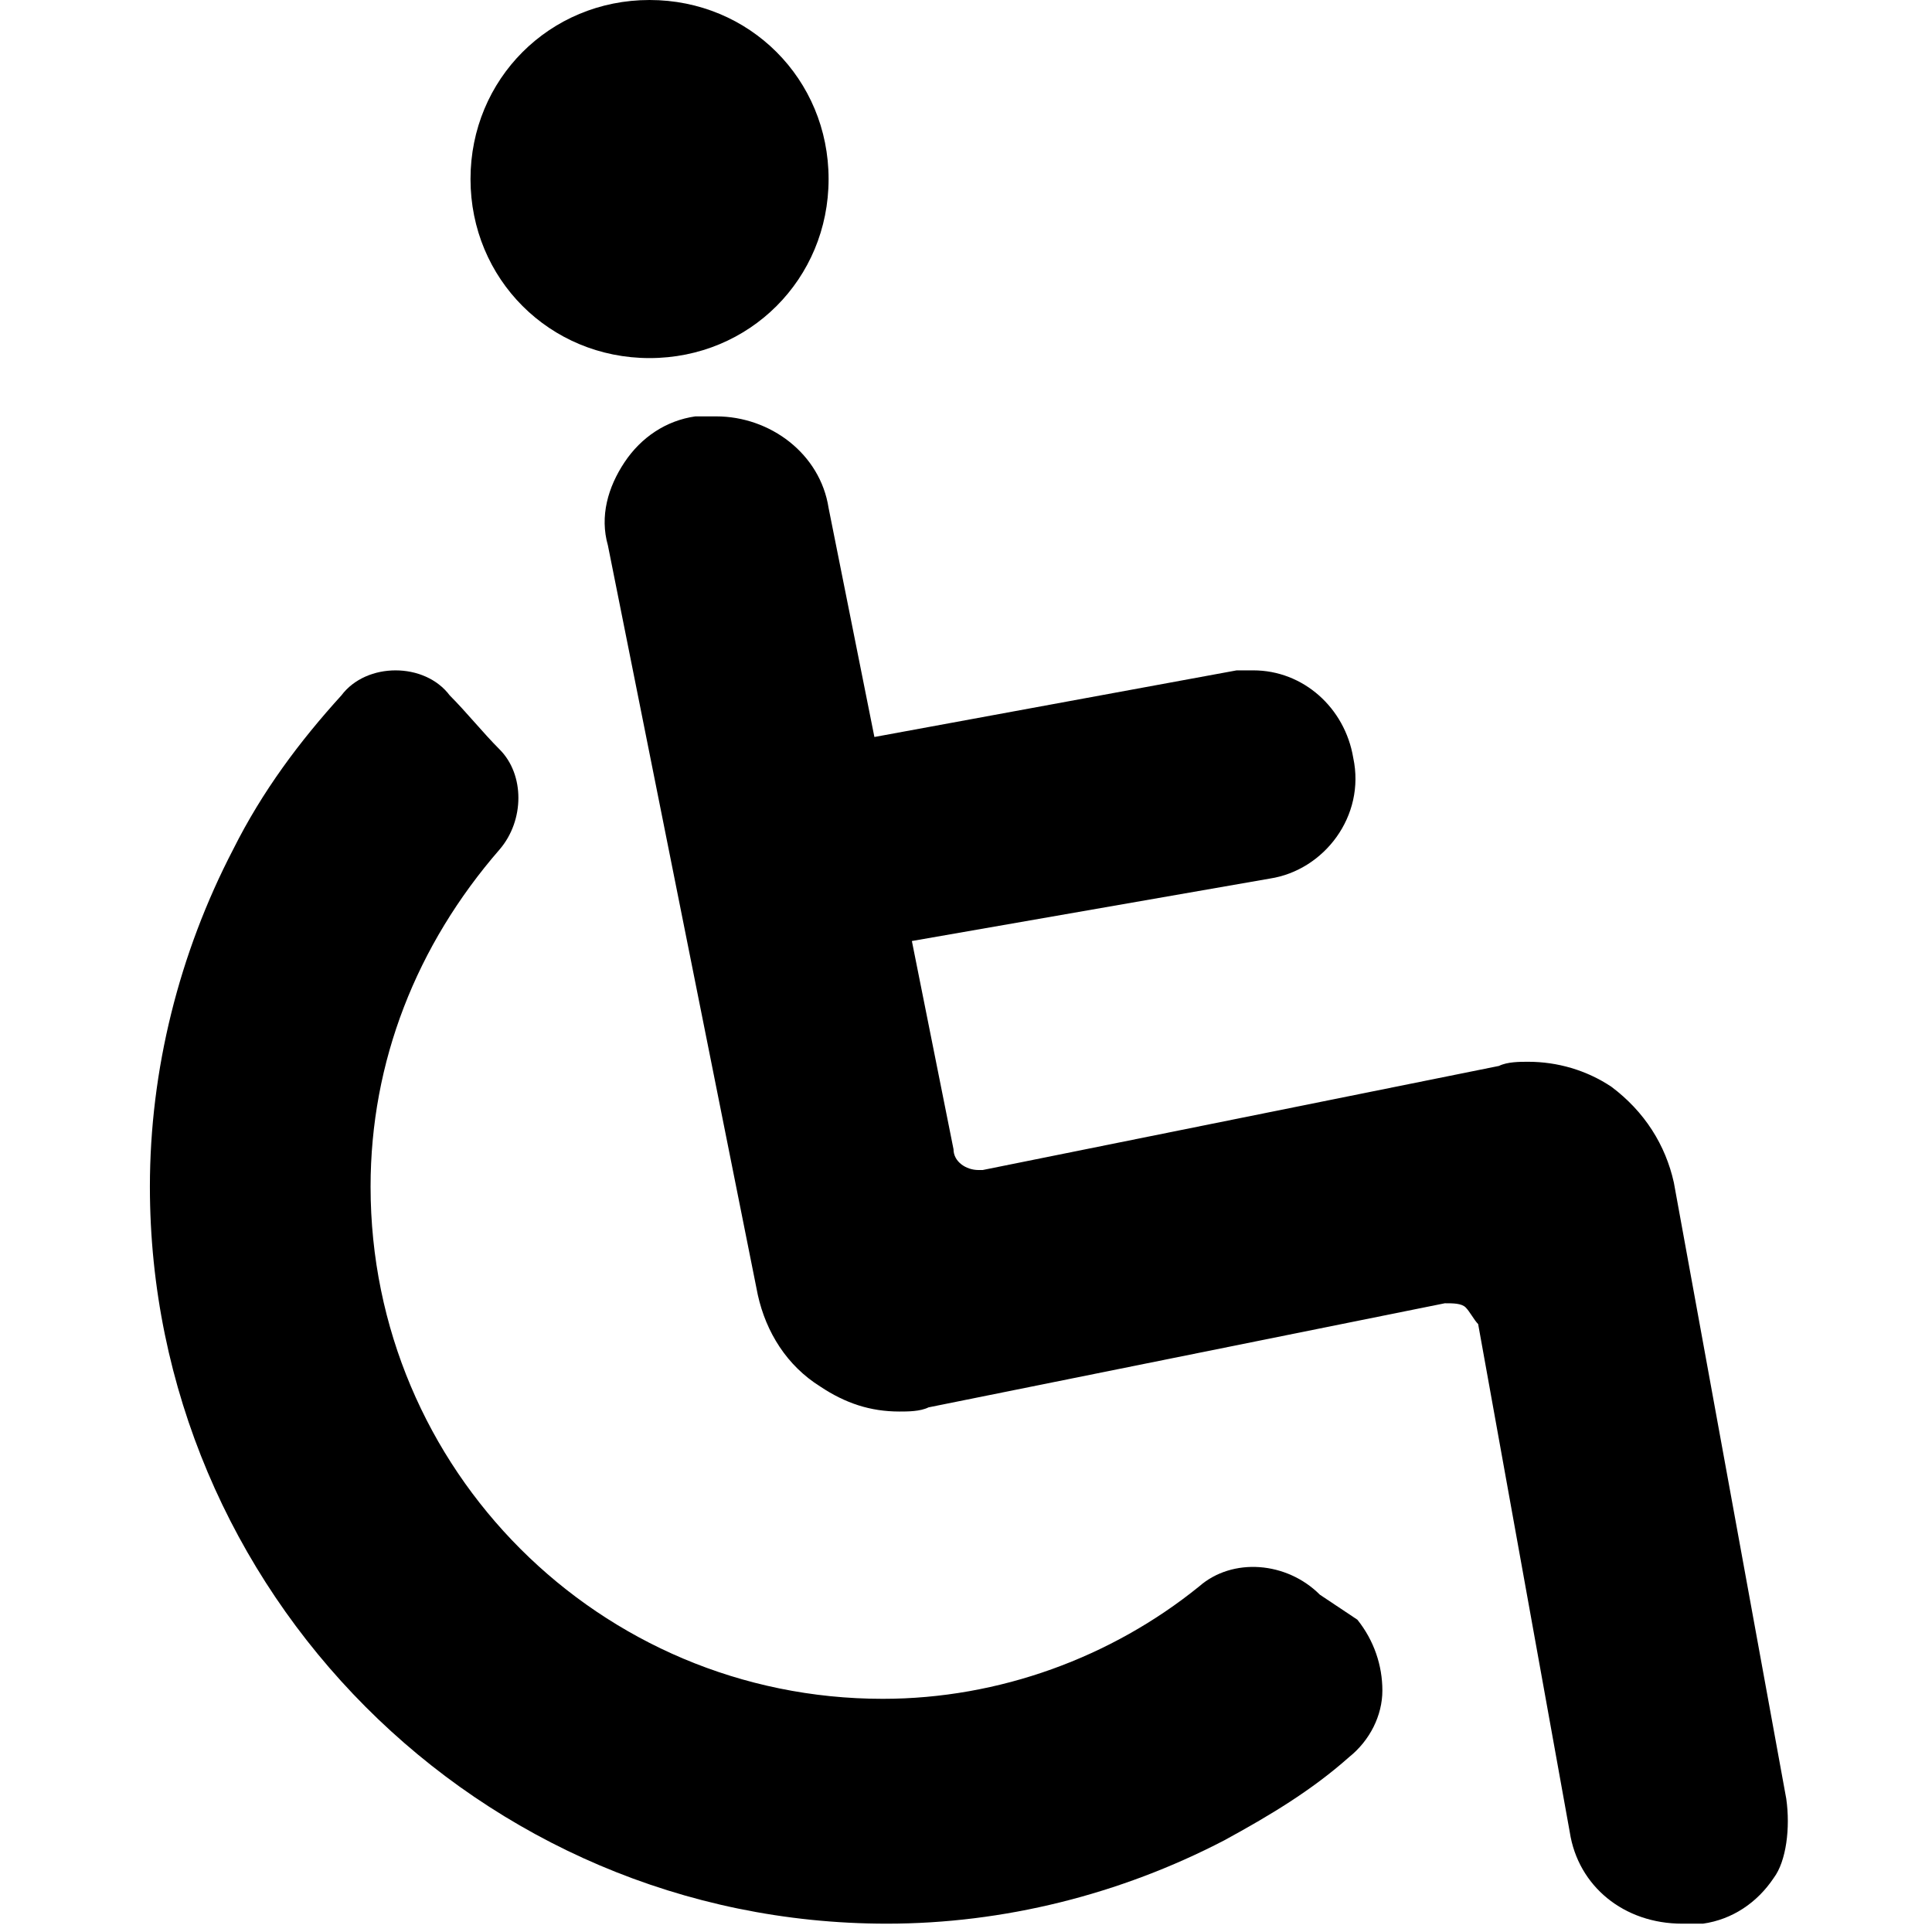 <?xml version="1.0" encoding="utf-8"?>
<!-- Generator: Adobe Illustrator 22.1.0, SVG Export Plug-In . SVG Version: 6.00 Build 0)  -->
<svg version="1.1" id="Capa_1" xmlns="http://www.w3.org/2000/svg" xmlns:xlink="http://www.w3.org/1999/xlink" x="0px" y="0px"
	 viewBox="0 0 46.4 46.4" style="enable-background:new 0 0 46.4 46.4;" xml:space="preserve">
<g>
	<g>
		<path d="M31.7,38.3c-0.8-0.8-2.1-0.9-2.9-0.2c-2.1,1.7-4.8,2.7-7.6,2.7c-6.8,0-12.3-5.5-12.3-12.3c0-3,1.1-5.8,3.1-8.1
			c0.6-0.7,0.6-1.8,0-2.4c-0.4-0.4-0.8-0.9-1.2-1.3c-0.3-0.4-0.8-0.6-1.3-0.6s-1,0.2-1.3,0.6c-1,1.1-1.9,2.3-2.6,3.7
			c-1.3,2.5-2,5.3-2,8.1c0,9.7,7.9,17.7,17.7,17.7c2.8,0,5.6-0.7,8.1-2c1.1-0.6,2.1-1.2,3-2c0.5-0.4,0.8-1,0.8-1.6
			c0-0.6-0.2-1.2-0.6-1.7L31.7,38.3z"/>
		<path d="M15.6,8.6c2.4,0,4.3-1.9,4.3-4.3C19.9,1.9,18,0,15.6,0s-4.3,1.9-4.3,4.3C11.3,6.7,13.2,8.6,15.6,8.6z"/>
		<path d="M42.9,43.2l-2.7-14.8c-0.2-0.9-0.7-1.7-1.5-2.3c-0.6-0.4-1.3-0.6-2-0.6c-0.2,0-0.5,0-0.7,0.1l-12.4,2.5c0,0-0.1,0-0.1,0
			c-0.3,0-0.6-0.2-0.6-0.5l-1-5l8.6-1.5c1.3-0.2,2.3-1.5,2-2.9c-0.2-1.2-1.2-2.1-2.4-2.1c-0.1,0-0.3,0-0.4,0L21,17.7l-1.1-5.5
			c-0.2-1.3-1.4-2.2-2.7-2.2c-0.2,0-0.3,0-0.5,0c-0.7,0.1-1.3,0.5-1.7,1.1c-0.4,0.6-0.6,1.3-0.4,2l3.6,18c0.2,0.9,0.7,1.7,1.5,2.2
			c0.6,0.4,1.2,0.6,1.9,0.6c0.2,0,0.5,0,0.7-0.1l12.4-2.5c0.2,0,0.4,0,0.5,0.1s0.2,0.3,0.3,0.4l2.2,12.2c0.2,1.3,1.3,2.2,2.7,2.2
			l0,0c0.2,0,0.3,0,0.5,0c0.7-0.1,1.3-0.5,1.7-1.1C42.9,44.7,43,43.9,42.9,43.2z"/>
	</g>
</g>
</svg>
